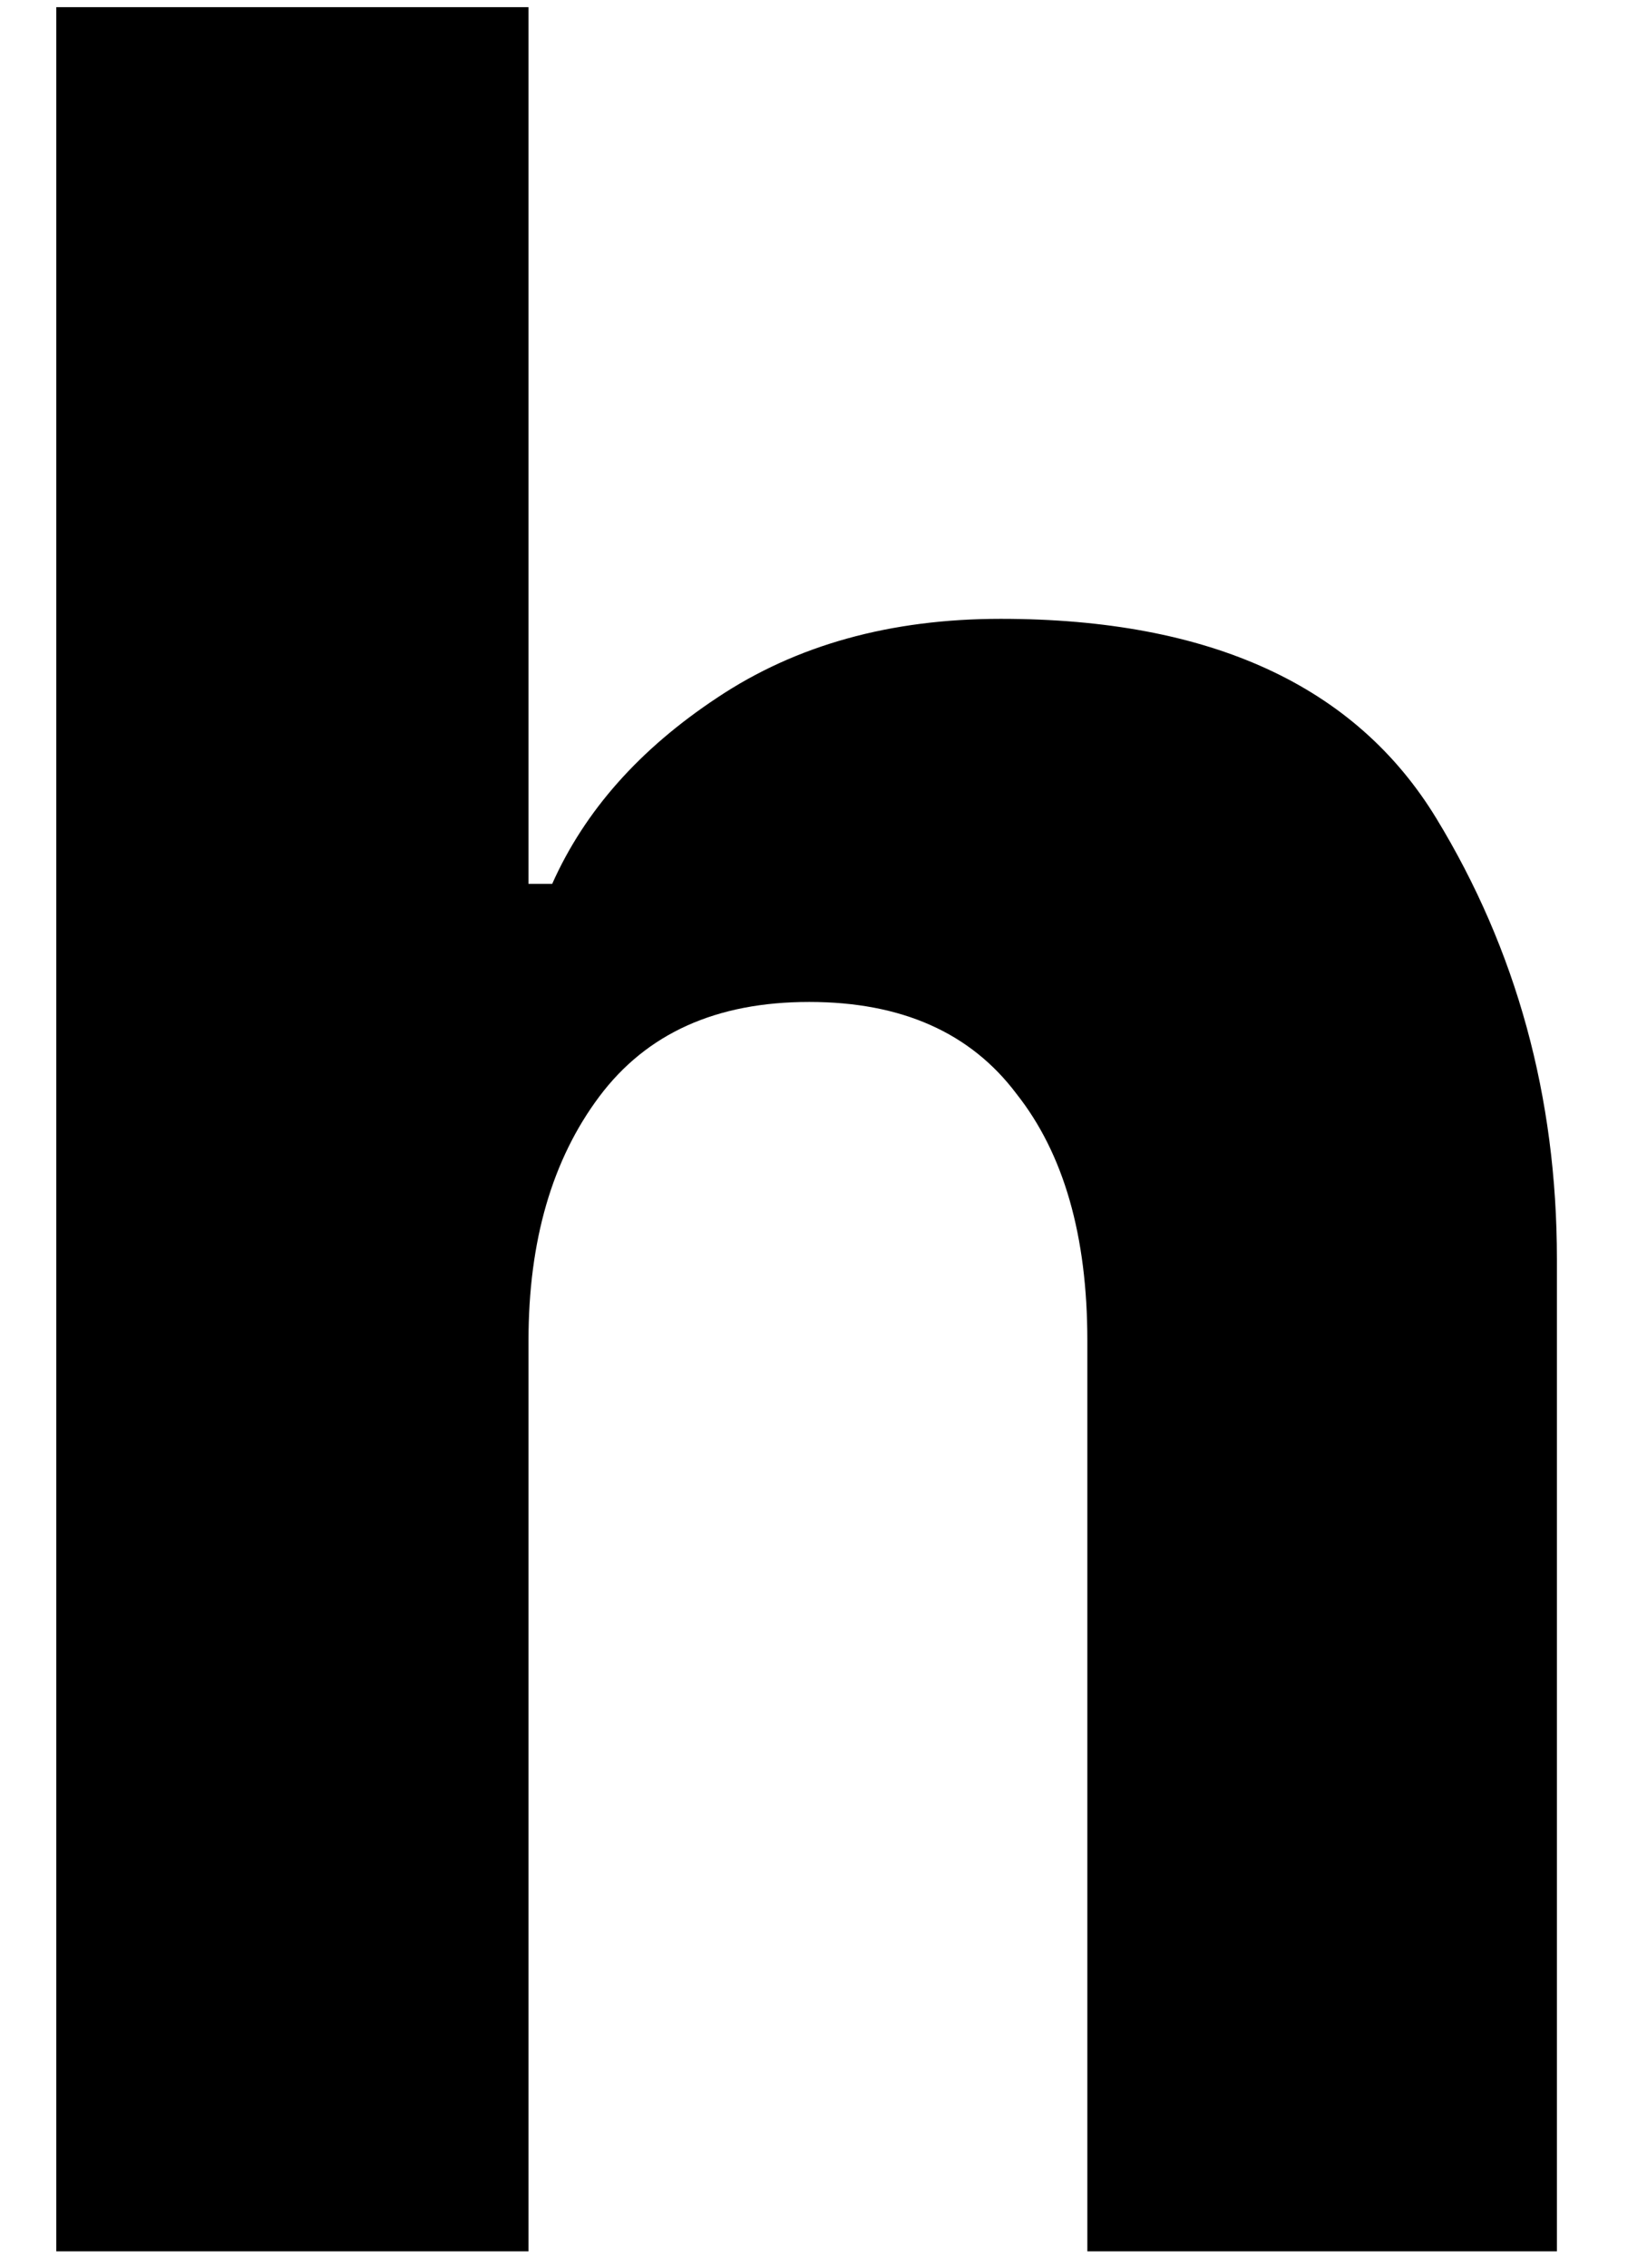 <svg width="13" height="18" viewBox="0 0 13 18" fill="none" xmlns="http://www.w3.org/2000/svg">
<path d="M0.447 0.057H4.197V7.016H4.385C4.645 6.433 5.083 5.943 5.697 5.537C6.322 5.12 7.072 4.912 7.947 4.912C9.614 4.912 10.765 5.443 11.406 6.495C12.041 7.537 12.364 8.703 12.364 9.995V17.87H8.635V10.641C8.635 9.807 8.447 9.156 8.072 8.682C7.708 8.198 7.161 7.953 6.426 7.953C5.687 7.953 5.135 8.203 4.76 8.703C4.385 9.203 4.197 9.849 4.197 10.641V17.87H0.447V0.057Z" fill="black"/>
</svg>
